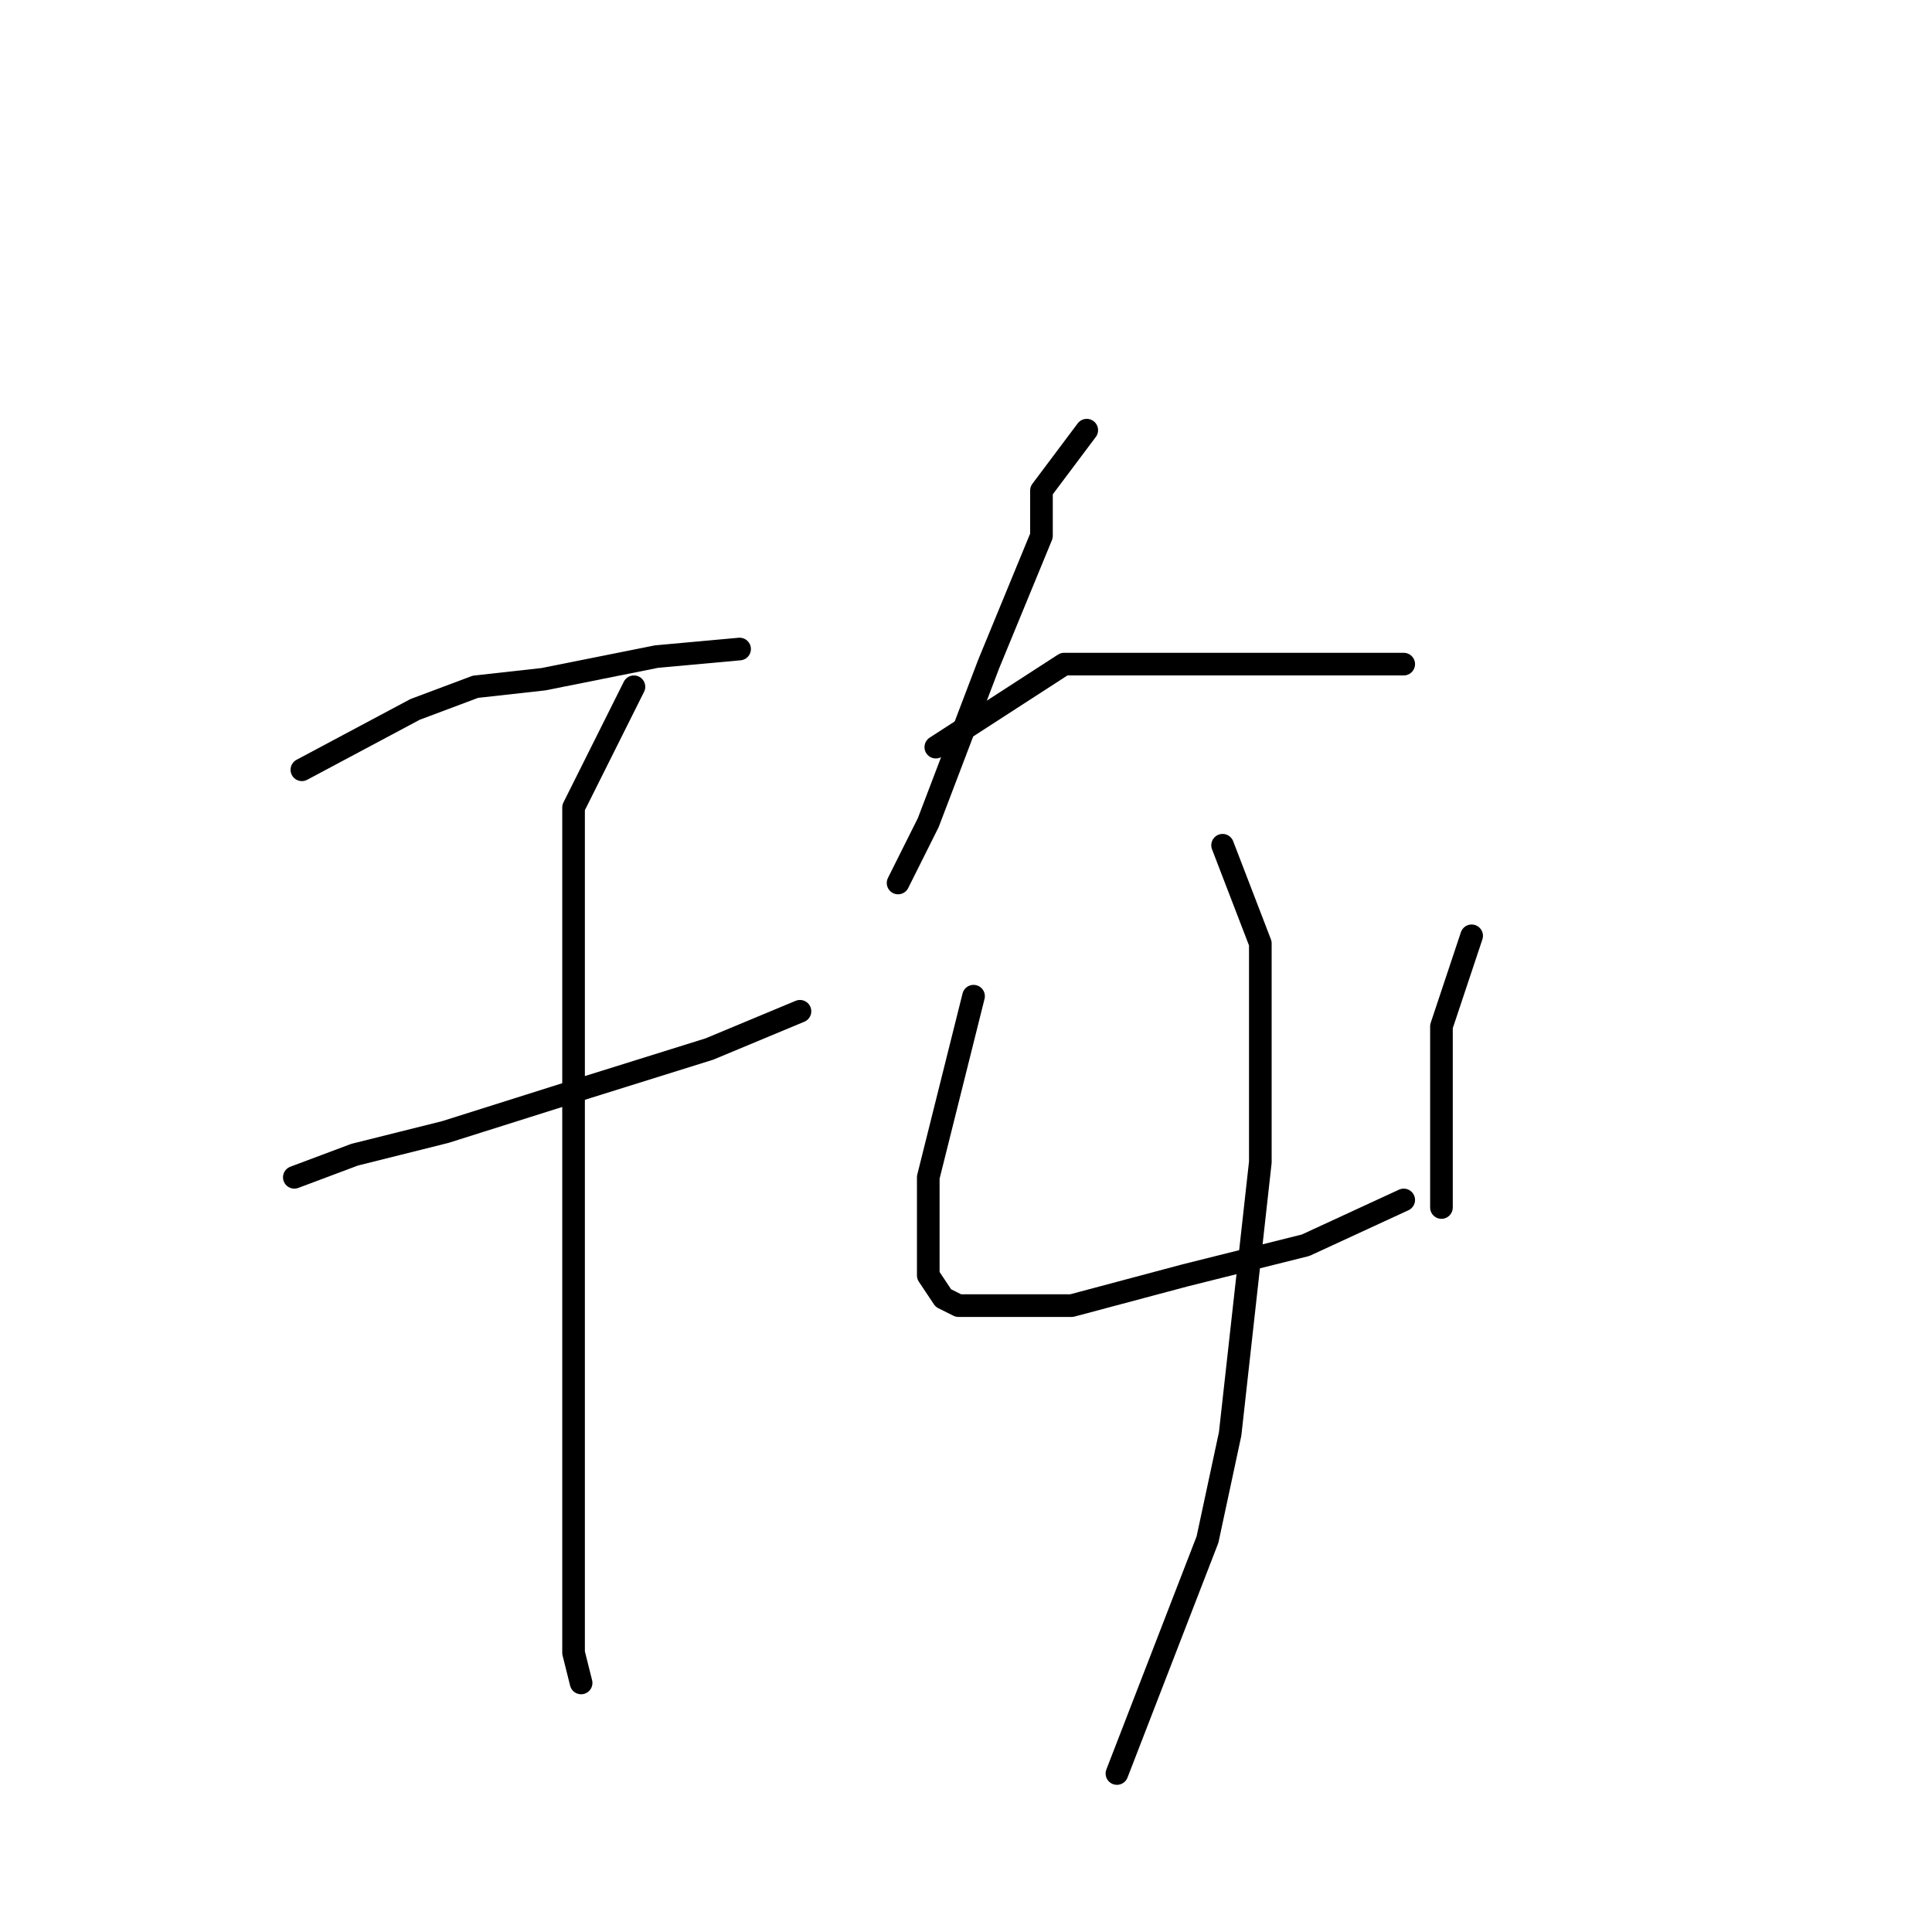 <?xml version="1.0" standalone="no"?>
    <svg width="256" height="256" xmlns="http://www.w3.org/2000/svg" version="1.1">
    <polyline stroke="black" stroke-width="3" stroke-linecap="round" fill="transparent" stroke-linejoin="round" points="40 102 55 94 63 91 72 90 87 87 98 86 98 86 " />
        <polyline stroke="black" stroke-width="3" stroke-linecap="round" fill="transparent" stroke-linejoin="round" points="39 156 47 153 59 150 78 144 94 139 106 134 106 134 " />
        <polyline stroke="black" stroke-width="3" stroke-linecap="round" fill="transparent" stroke-linejoin="round" points="84 91 76 107 76 115 76 135 76 161 76 178 76 202 76 219 77 223 77 223 " />
        <polyline stroke="black" stroke-width="3" stroke-linecap="round" fill="transparent" stroke-linejoin="round" points="144 57 138 65 138 71 131 88 123 109 119 117 119 117 " />
        <polyline stroke="black" stroke-width="3" stroke-linecap="round" fill="transparent" stroke-linejoin="round" points="124 99 141 88 149 88 163 88 172 88 182 88 186 88 186 88 " />
        <polyline stroke="black" stroke-width="3" stroke-linecap="round" fill="transparent" stroke-linejoin="round" points="129 132 123 156 123 164 123 169 125 172 127 173 132 173 142 173 157 169 173 165 186 159 186 159 " />
        <polyline stroke="black" stroke-width="3" stroke-linecap="round" fill="transparent" stroke-linejoin="round" points="195 124 191 136 191 147 191 157 191 160 191 160 " />
        <polyline stroke="black" stroke-width="3" stroke-linecap="round" fill="transparent" stroke-linejoin="round" points="162 112 167 125 167 132 167 154 163 190 160 204 148 235 148 235 " />
        </svg>